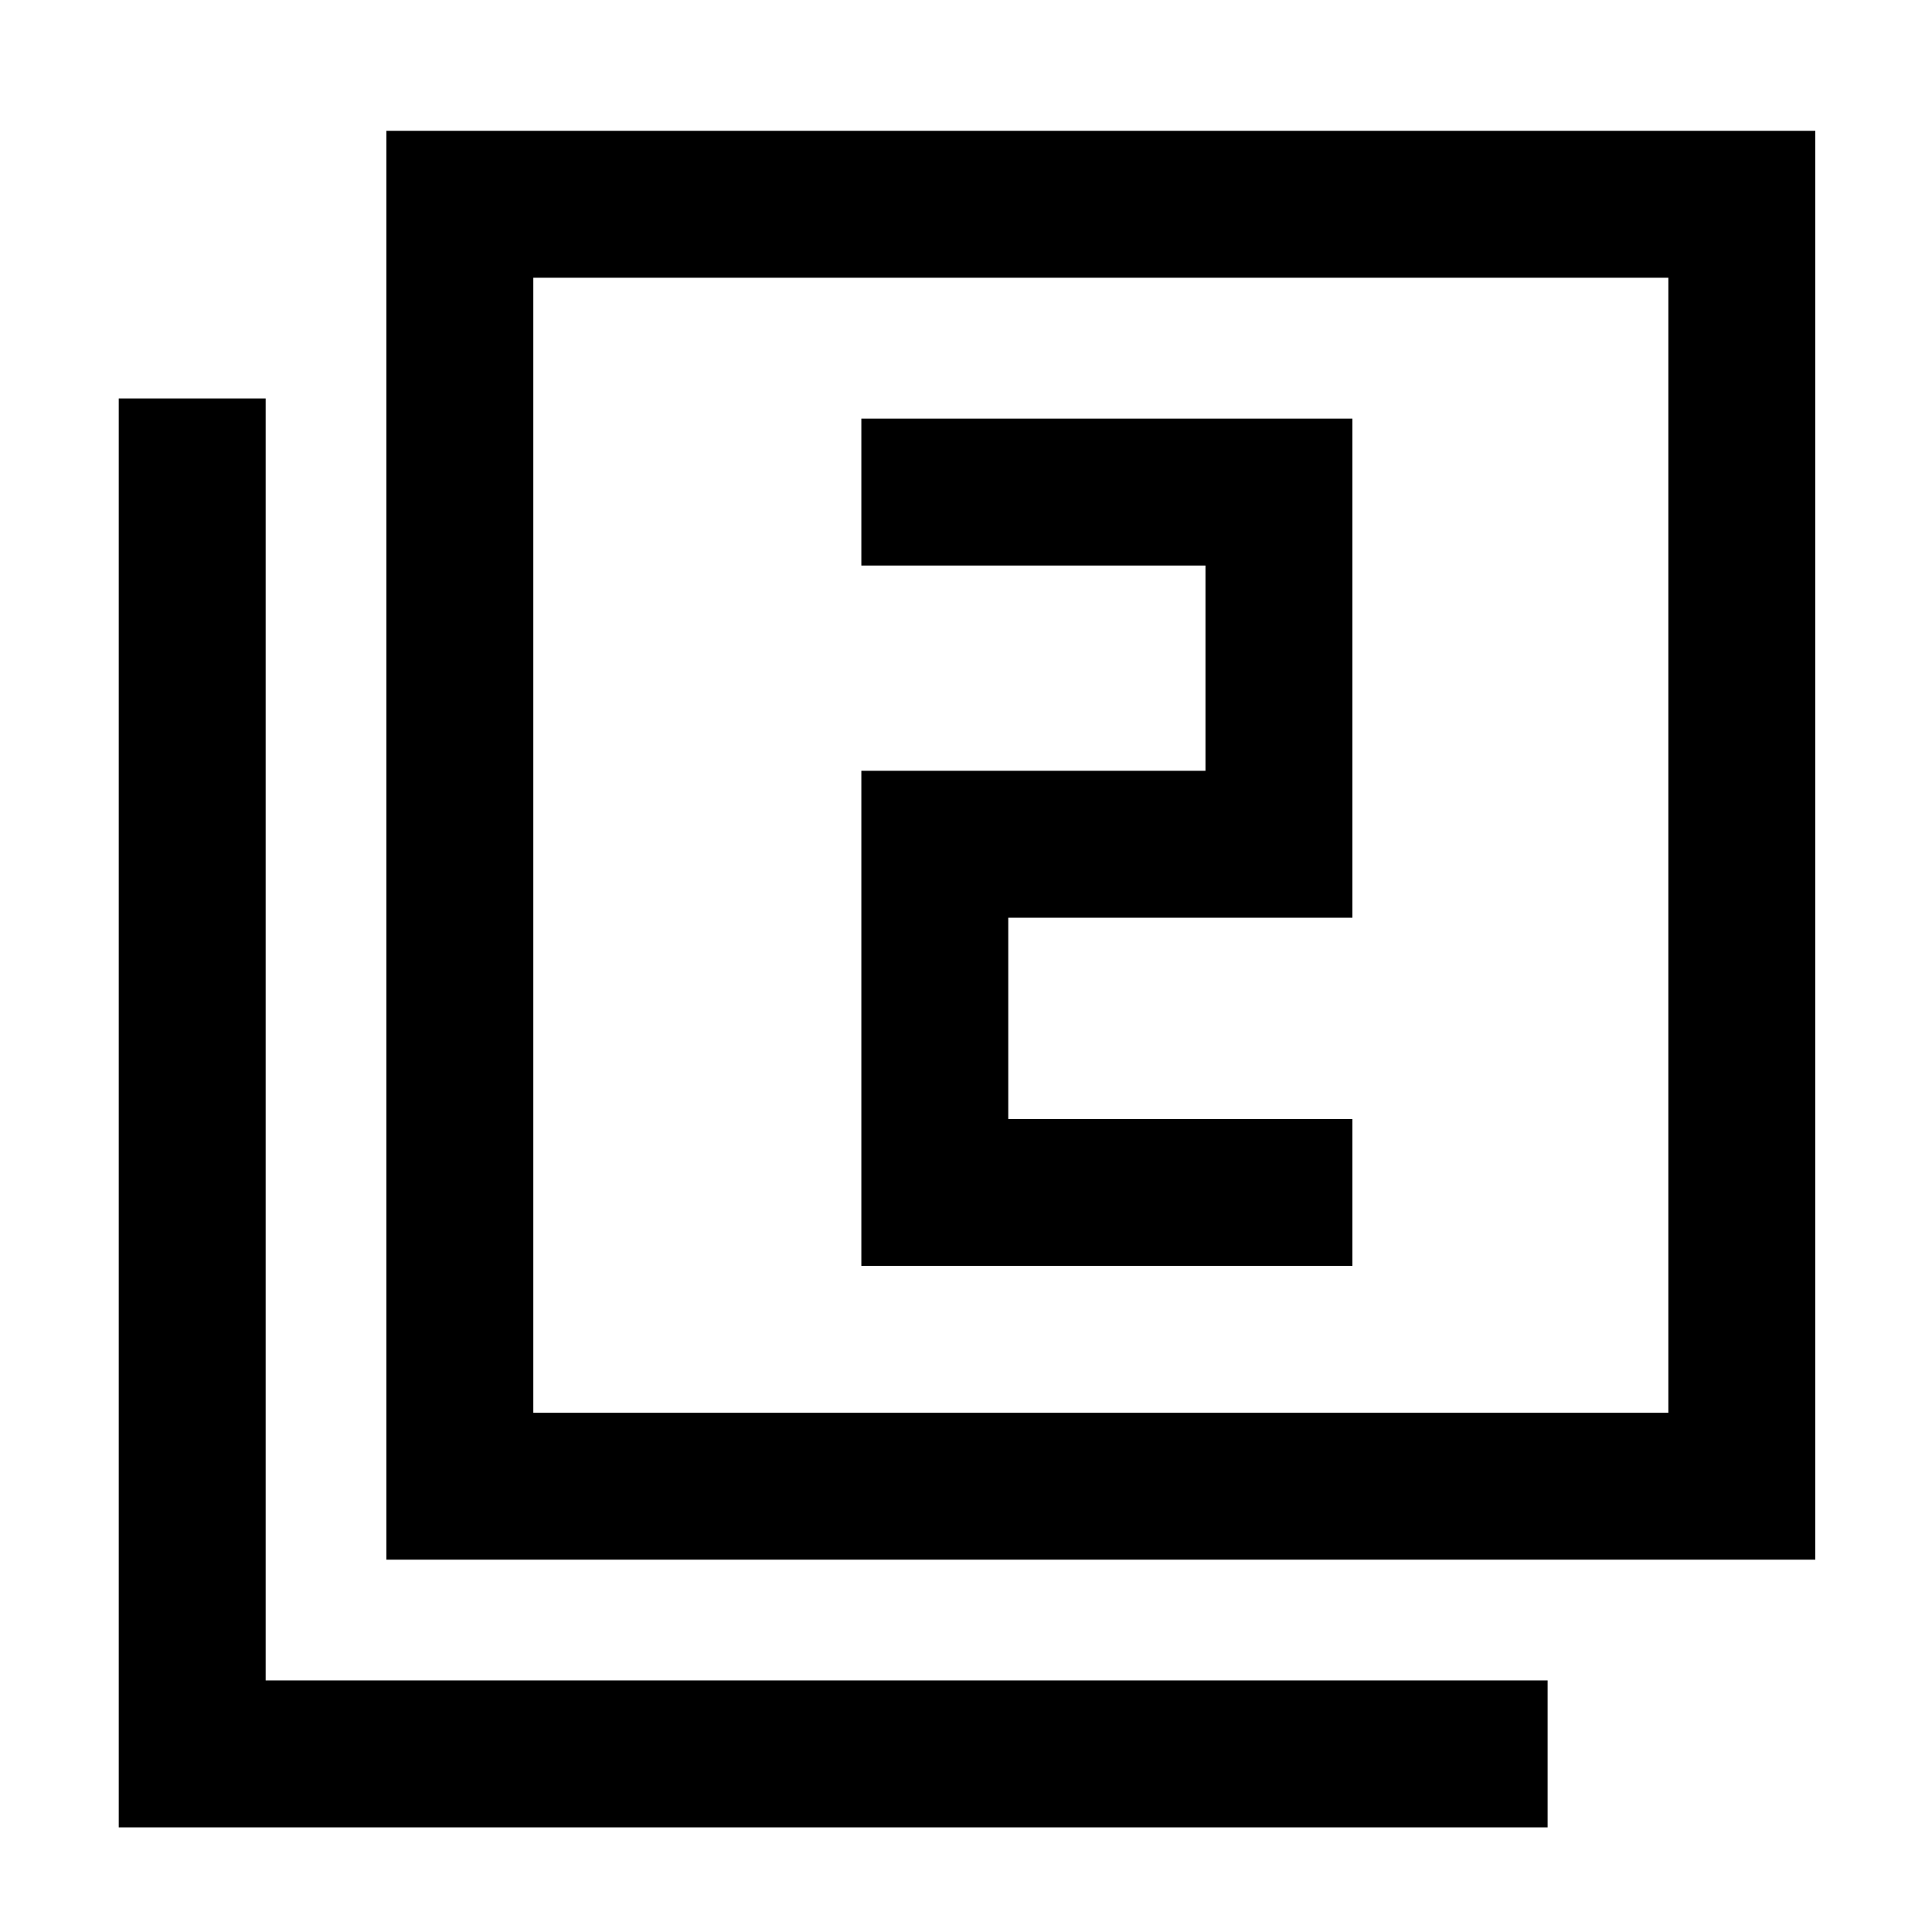 <svg xmlns="http://www.w3.org/2000/svg" height="48" viewBox="0 -960 960 960" width="48"><path d="M428-331h244v-73H501v-100h171v-248H428v73h171v102H428v246ZM192-185v-710h710v710H192Zm73-73h564v-564H265v564ZM59-52v-710h73v637h637v73H59Zm206-206v-564 564Z"/></svg>